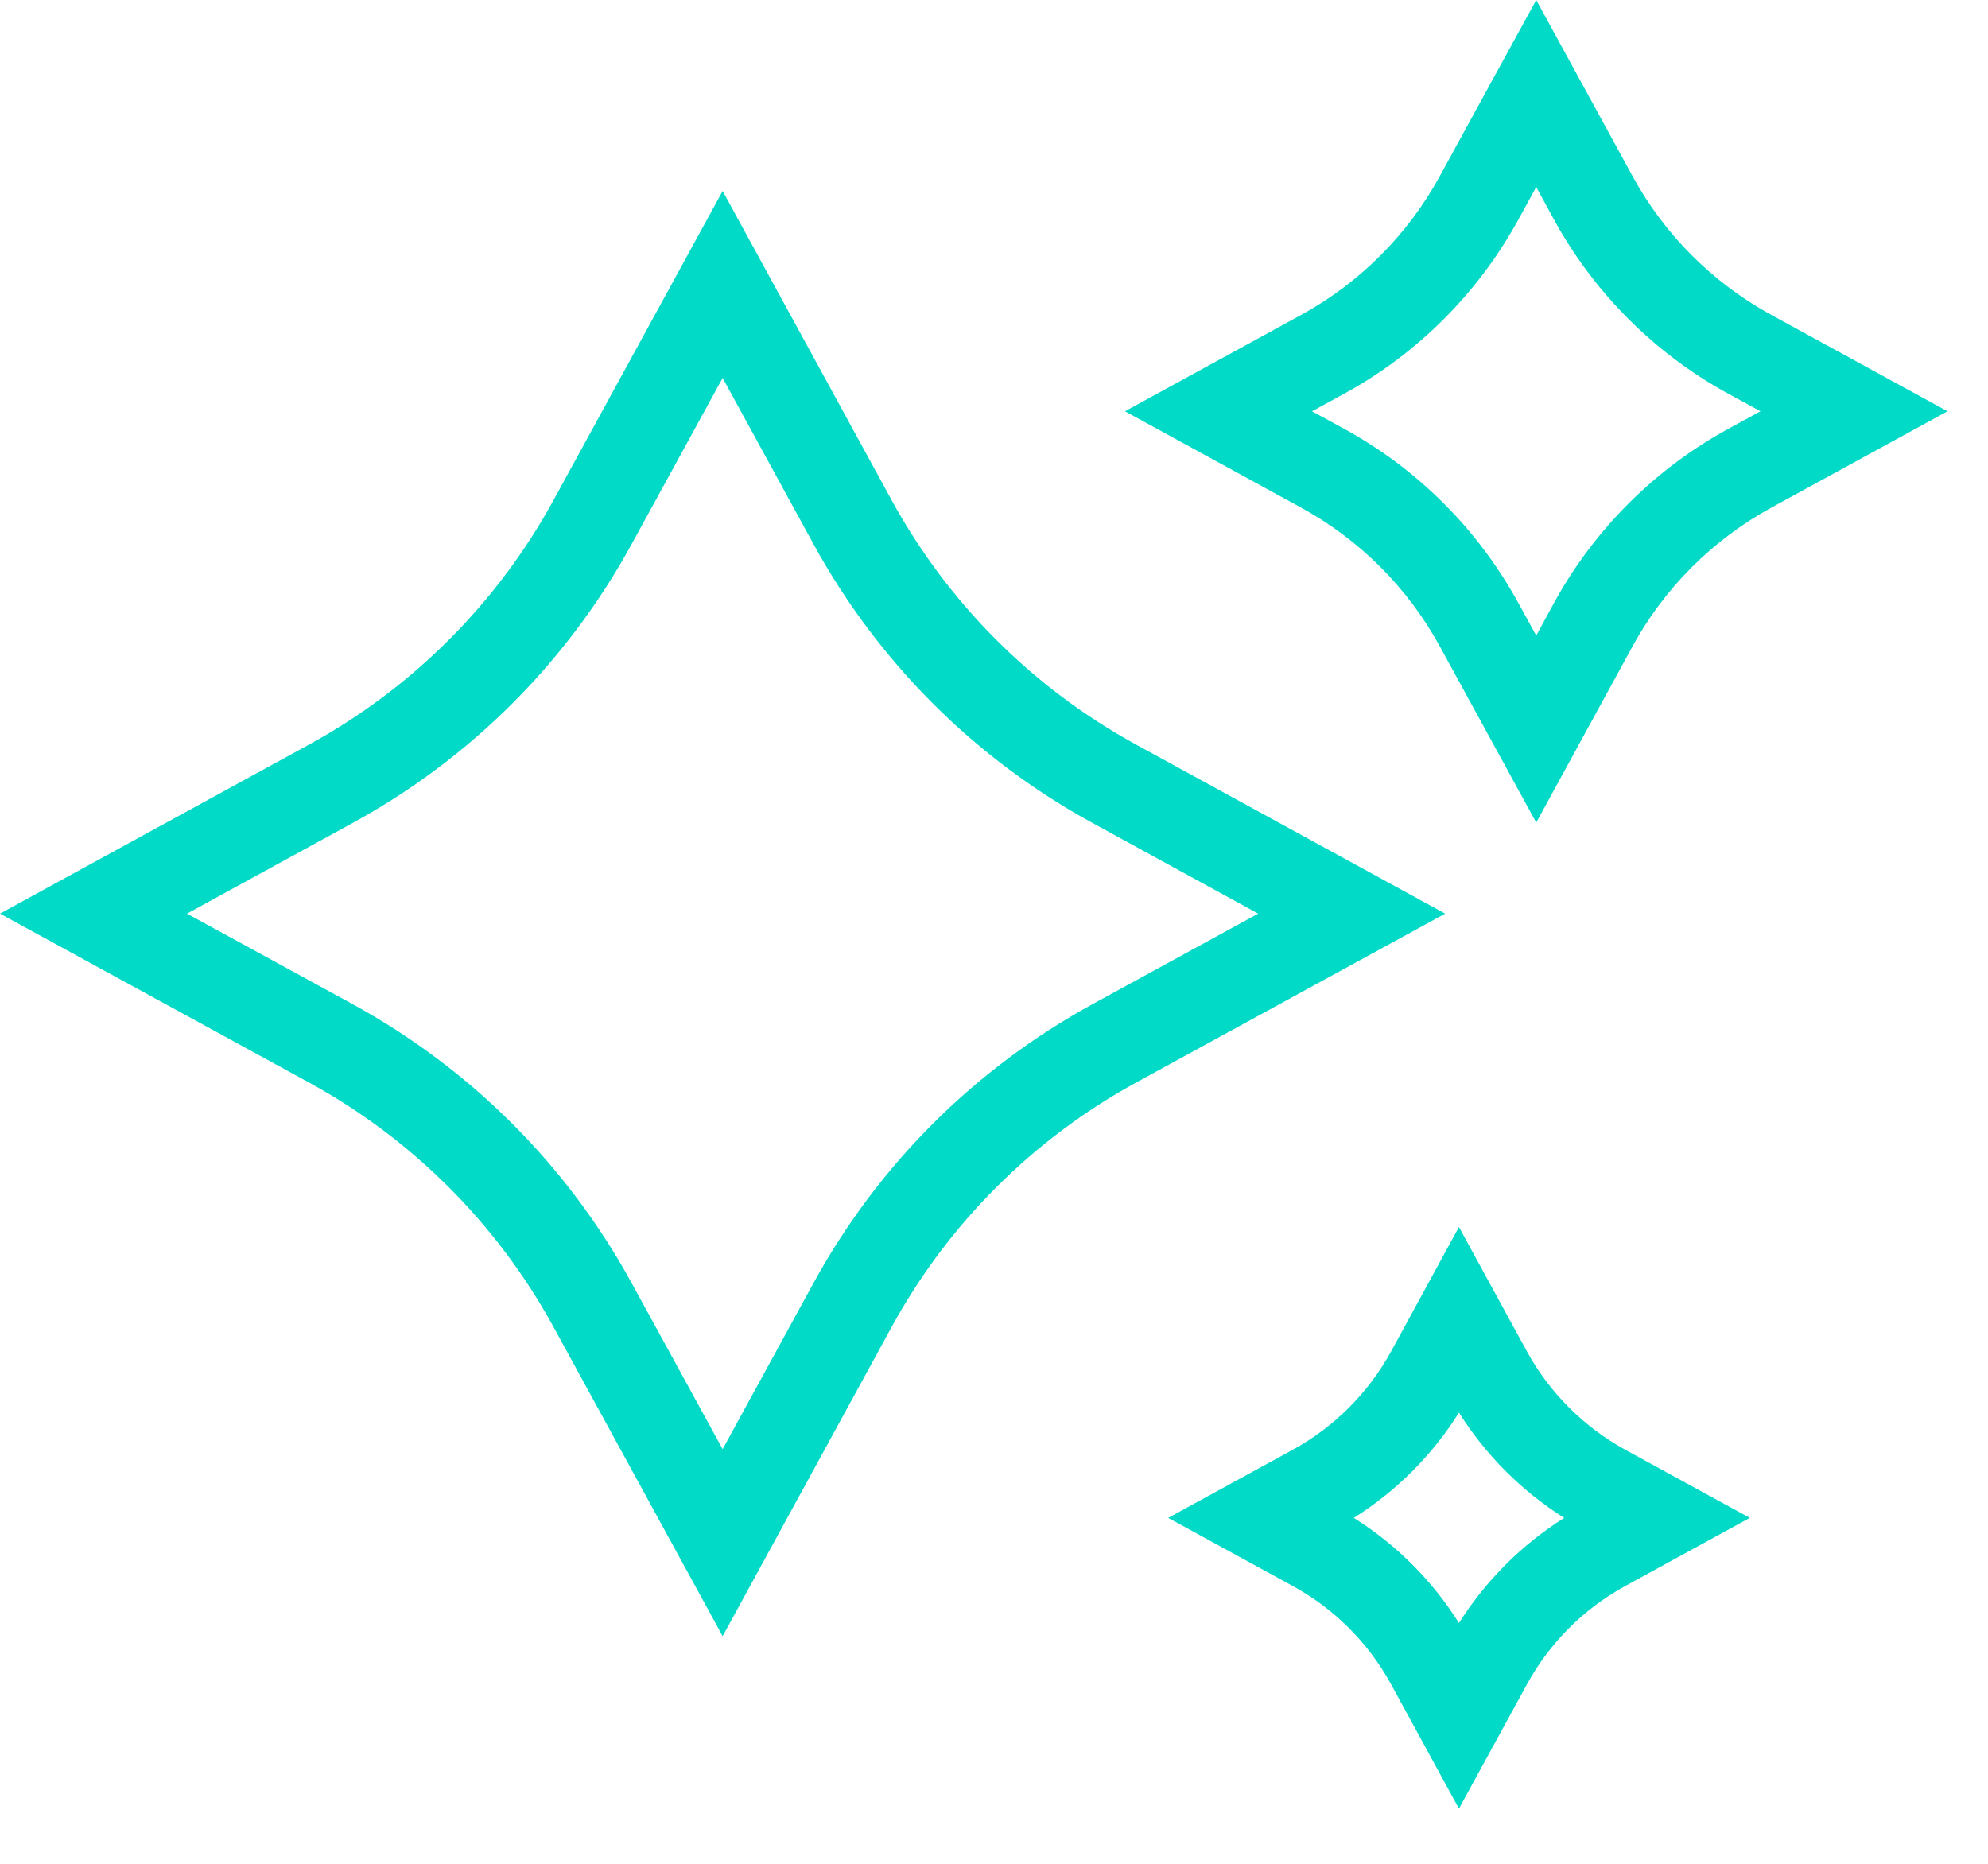<svg width="16" height="15" viewBox="0 0 16 15" fill="none" xmlns="http://www.w3.org/2000/svg">
<path fill-rule="evenodd" clip-rule="evenodd" d="M5.816 1.537L4.454 4.027C4 4.856 3.319 5.537 2.49 5.991L0 7.353L2.49 8.714C3.319 9.168 4 9.849 4.454 10.678L5.816 13.168L7.177 10.678C7.631 9.849 8.312 9.168 9.141 8.714L11.631 7.353L9.141 5.991C8.312 5.537 7.631 4.856 7.177 4.027L5.816 1.537ZM5.816 3.042L6.544 4.373C7.064 5.326 7.842 6.104 8.794 6.624L10.126 7.353L8.794 8.081C7.842 8.602 7.064 9.379 6.544 10.332L5.816 11.663L5.087 10.332C4.567 9.379 3.789 8.602 2.837 8.081L1.505 7.353L2.837 6.624C3.789 6.104 4.567 5.326 5.087 4.373L5.816 3.042Z" fill="#00DAC7"/>
<path fill-rule="evenodd" clip-rule="evenodd" d="M11.742 9.875L11.195 10.878C11.012 11.211 10.738 11.485 10.404 11.668L9.402 12.216L10.404 12.764C10.738 12.946 11.012 13.22 11.195 13.554L11.742 14.556L12.29 13.554C12.473 13.22 12.748 12.946 13.081 12.764L14.083 12.216L13.081 11.668C12.748 11.485 12.473 11.211 12.29 10.878L11.742 9.875ZM11.742 11.369C11.959 11.712 12.246 12 12.589 12.216C12.246 12.432 11.959 12.72 11.742 13.062C11.527 12.72 11.239 12.432 10.896 12.216C11.239 12 11.527 11.712 11.742 11.369Z" fill="#00DAC7"/>
<path fill-rule="evenodd" clip-rule="evenodd" d="M12.364 0L11.588 1.417C11.331 1.889 10.943 2.277 10.471 2.535L9.054 3.31L10.471 4.085C10.943 4.343 11.331 4.731 11.588 5.202L12.364 6.62L13.139 5.202C13.396 4.731 13.785 4.343 14.257 4.085L15.674 3.31L14.257 2.535C13.785 2.277 13.396 1.889 13.139 1.417L12.364 0ZM12.364 1.505L12.505 1.764C12.83 2.358 13.316 2.844 13.91 3.169L14.169 3.31L13.91 3.451C13.316 3.776 12.83 4.262 12.505 4.856L12.364 5.115L12.222 4.856C11.897 4.262 11.412 3.776 10.818 3.451L10.559 3.31L10.818 3.169C11.412 2.844 11.897 2.358 12.222 1.764L12.364 1.505Z" fill="#00DAC7"/>
</svg>
